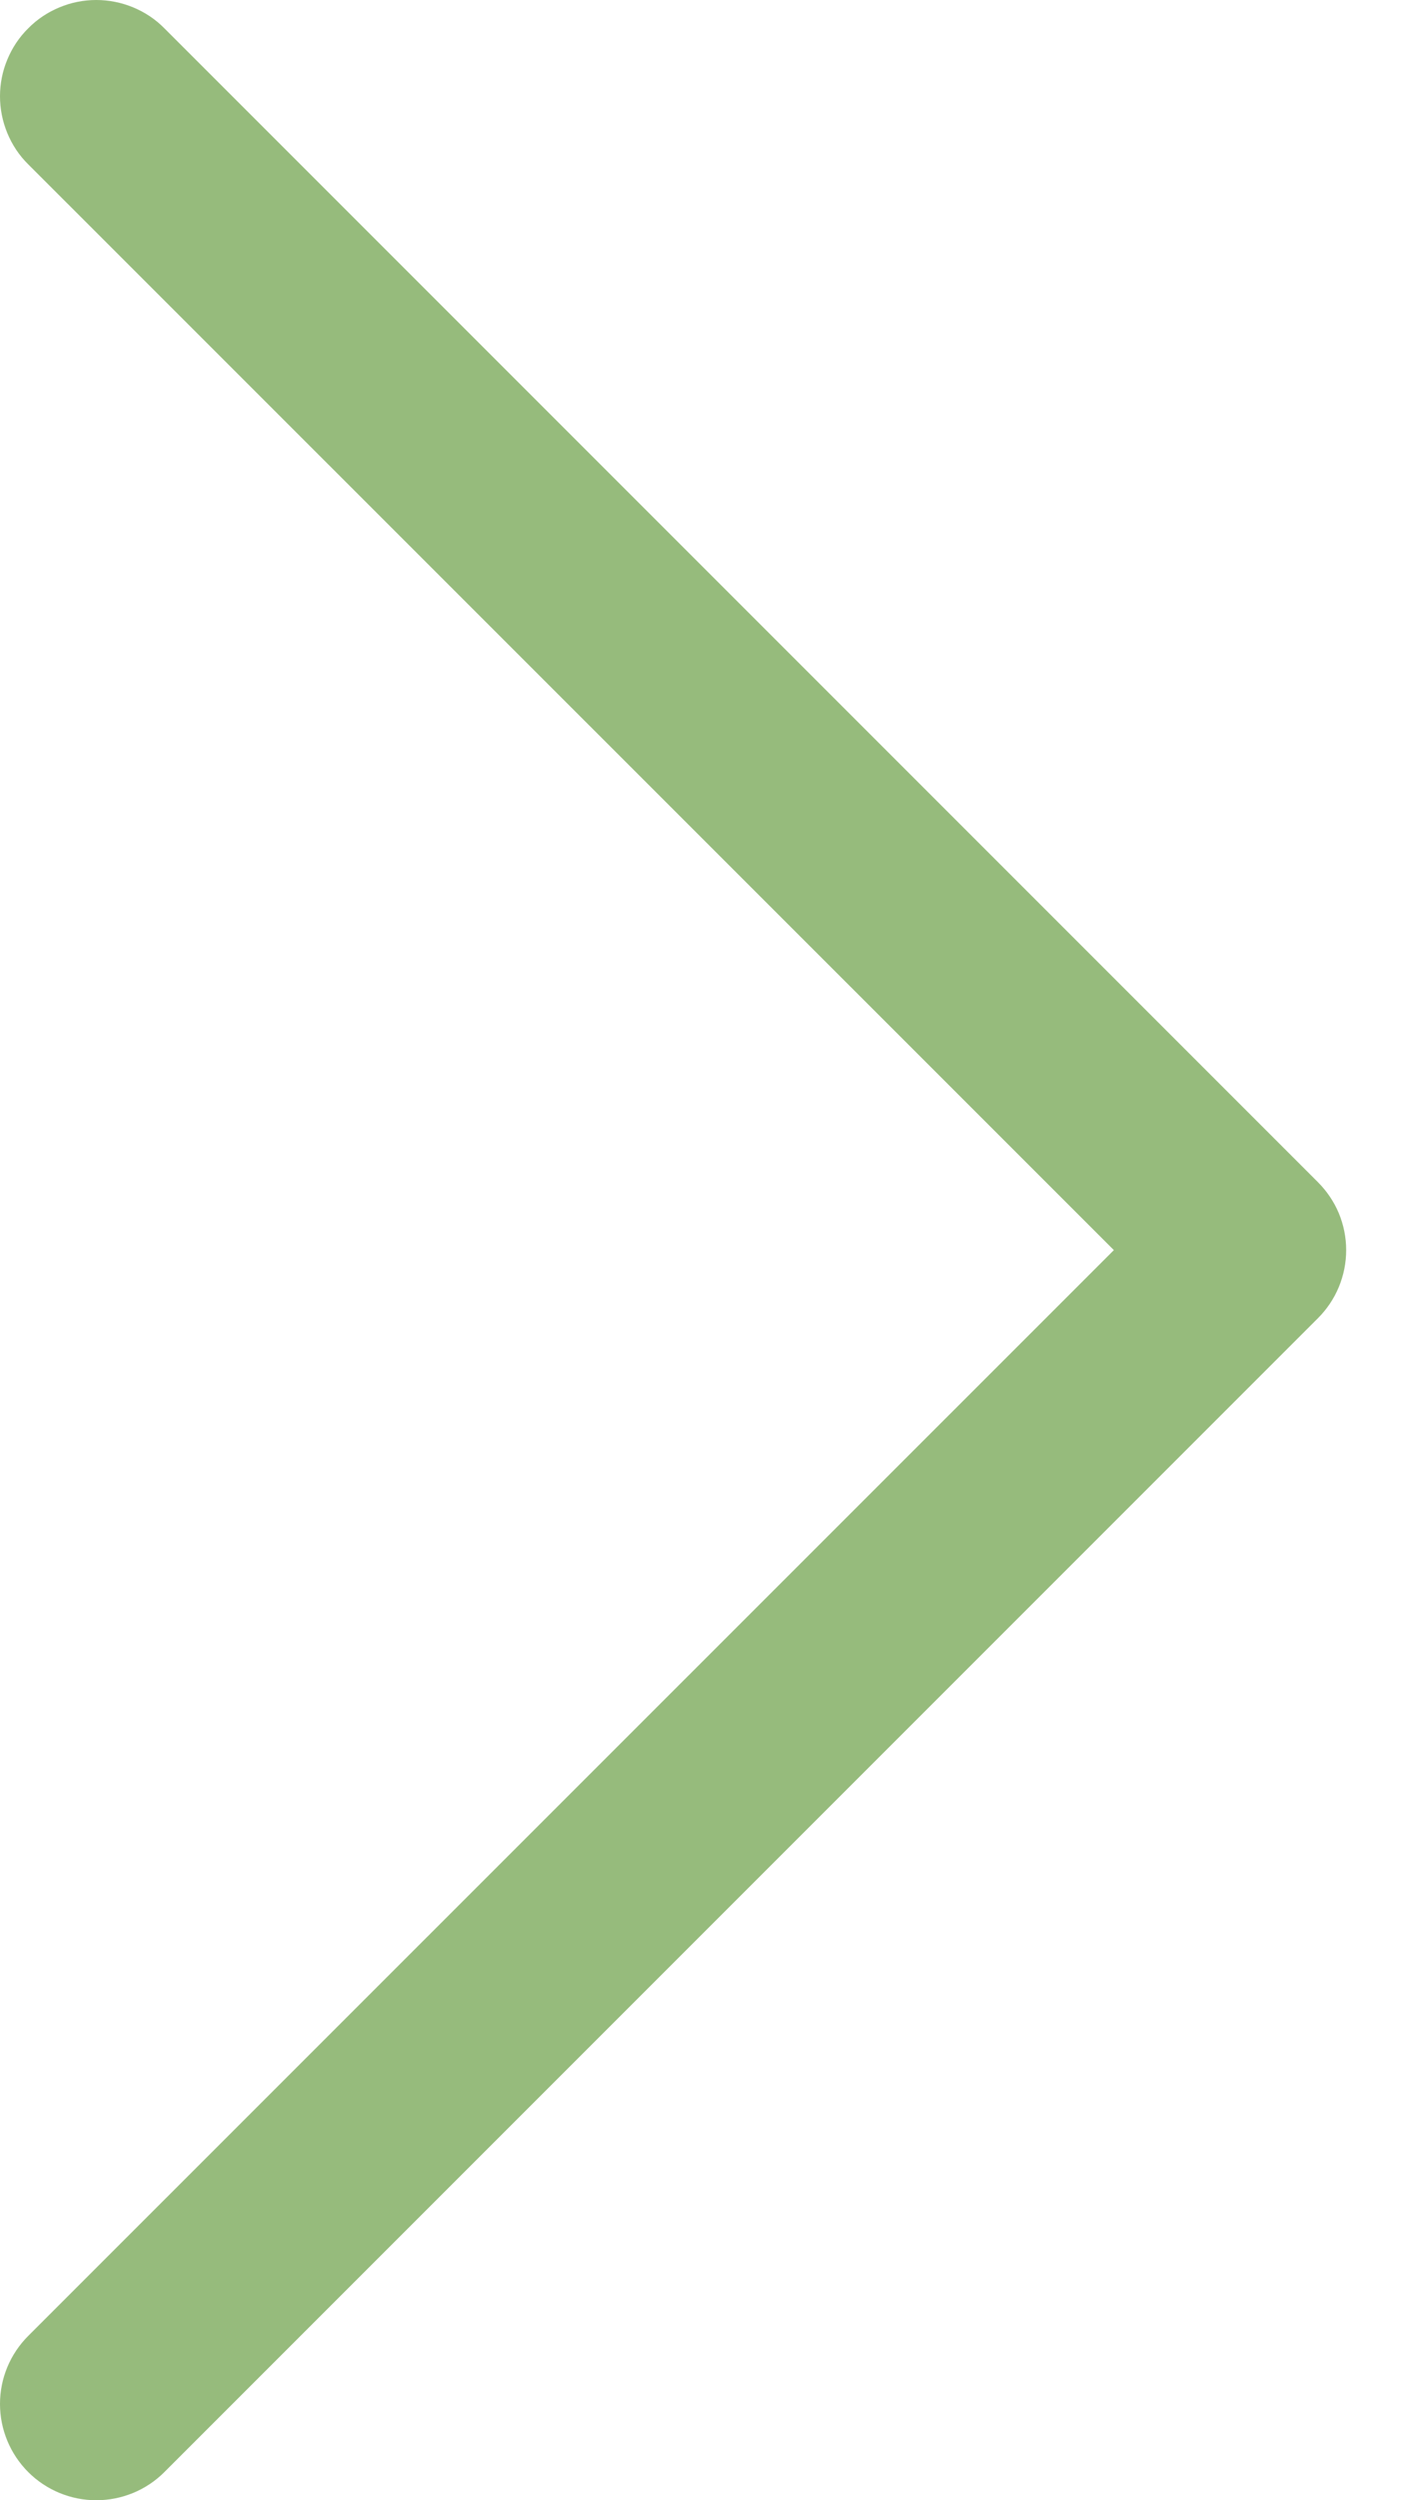 <svg width="9" height="16" viewBox="0 0 9 16" fill="none" xmlns="http://www.w3.org/2000/svg">
<g clip-path="url(#clip0_2636_3164)">
<path fill-rule="evenodd" clip-rule="evenodd" d="M0.181 0.181C0.238 0.123 0.306 0.078 0.381 0.047C0.455 0.016 0.535 0 0.616 0C0.697 0 0.777 0.016 0.852 0.047C0.927 0.078 0.995 0.123 1.052 0.181L8.436 7.565C8.493 7.622 8.539 7.69 8.57 7.764C8.601 7.839 8.617 7.919 8.617 8C8.617 8.081 8.601 8.161 8.57 8.236C8.539 8.311 8.493 8.379 8.436 8.436L1.052 15.82C0.937 15.935 0.78 16 0.616 16C0.453 16 0.296 15.935 0.181 15.82C0.065 15.704 0 15.547 0 15.384C0 15.22 0.065 15.064 0.181 14.948L7.13 8L0.181 1.052C0.123 0.995 0.078 0.927 0.047 0.852C0.016 0.777 0 0.697 0 0.616C0 0.535 0.016 0.455 0.047 0.381C0.078 0.306 0.123 0.238 0.181 0.181V0.181Z" fill="#96BB7C"/>
</g>
<defs>
<clipPath id="clip0_2636_3164">
<rect width="9" height="16" fill="white"/>
</clipPath>
</defs>
</svg>
